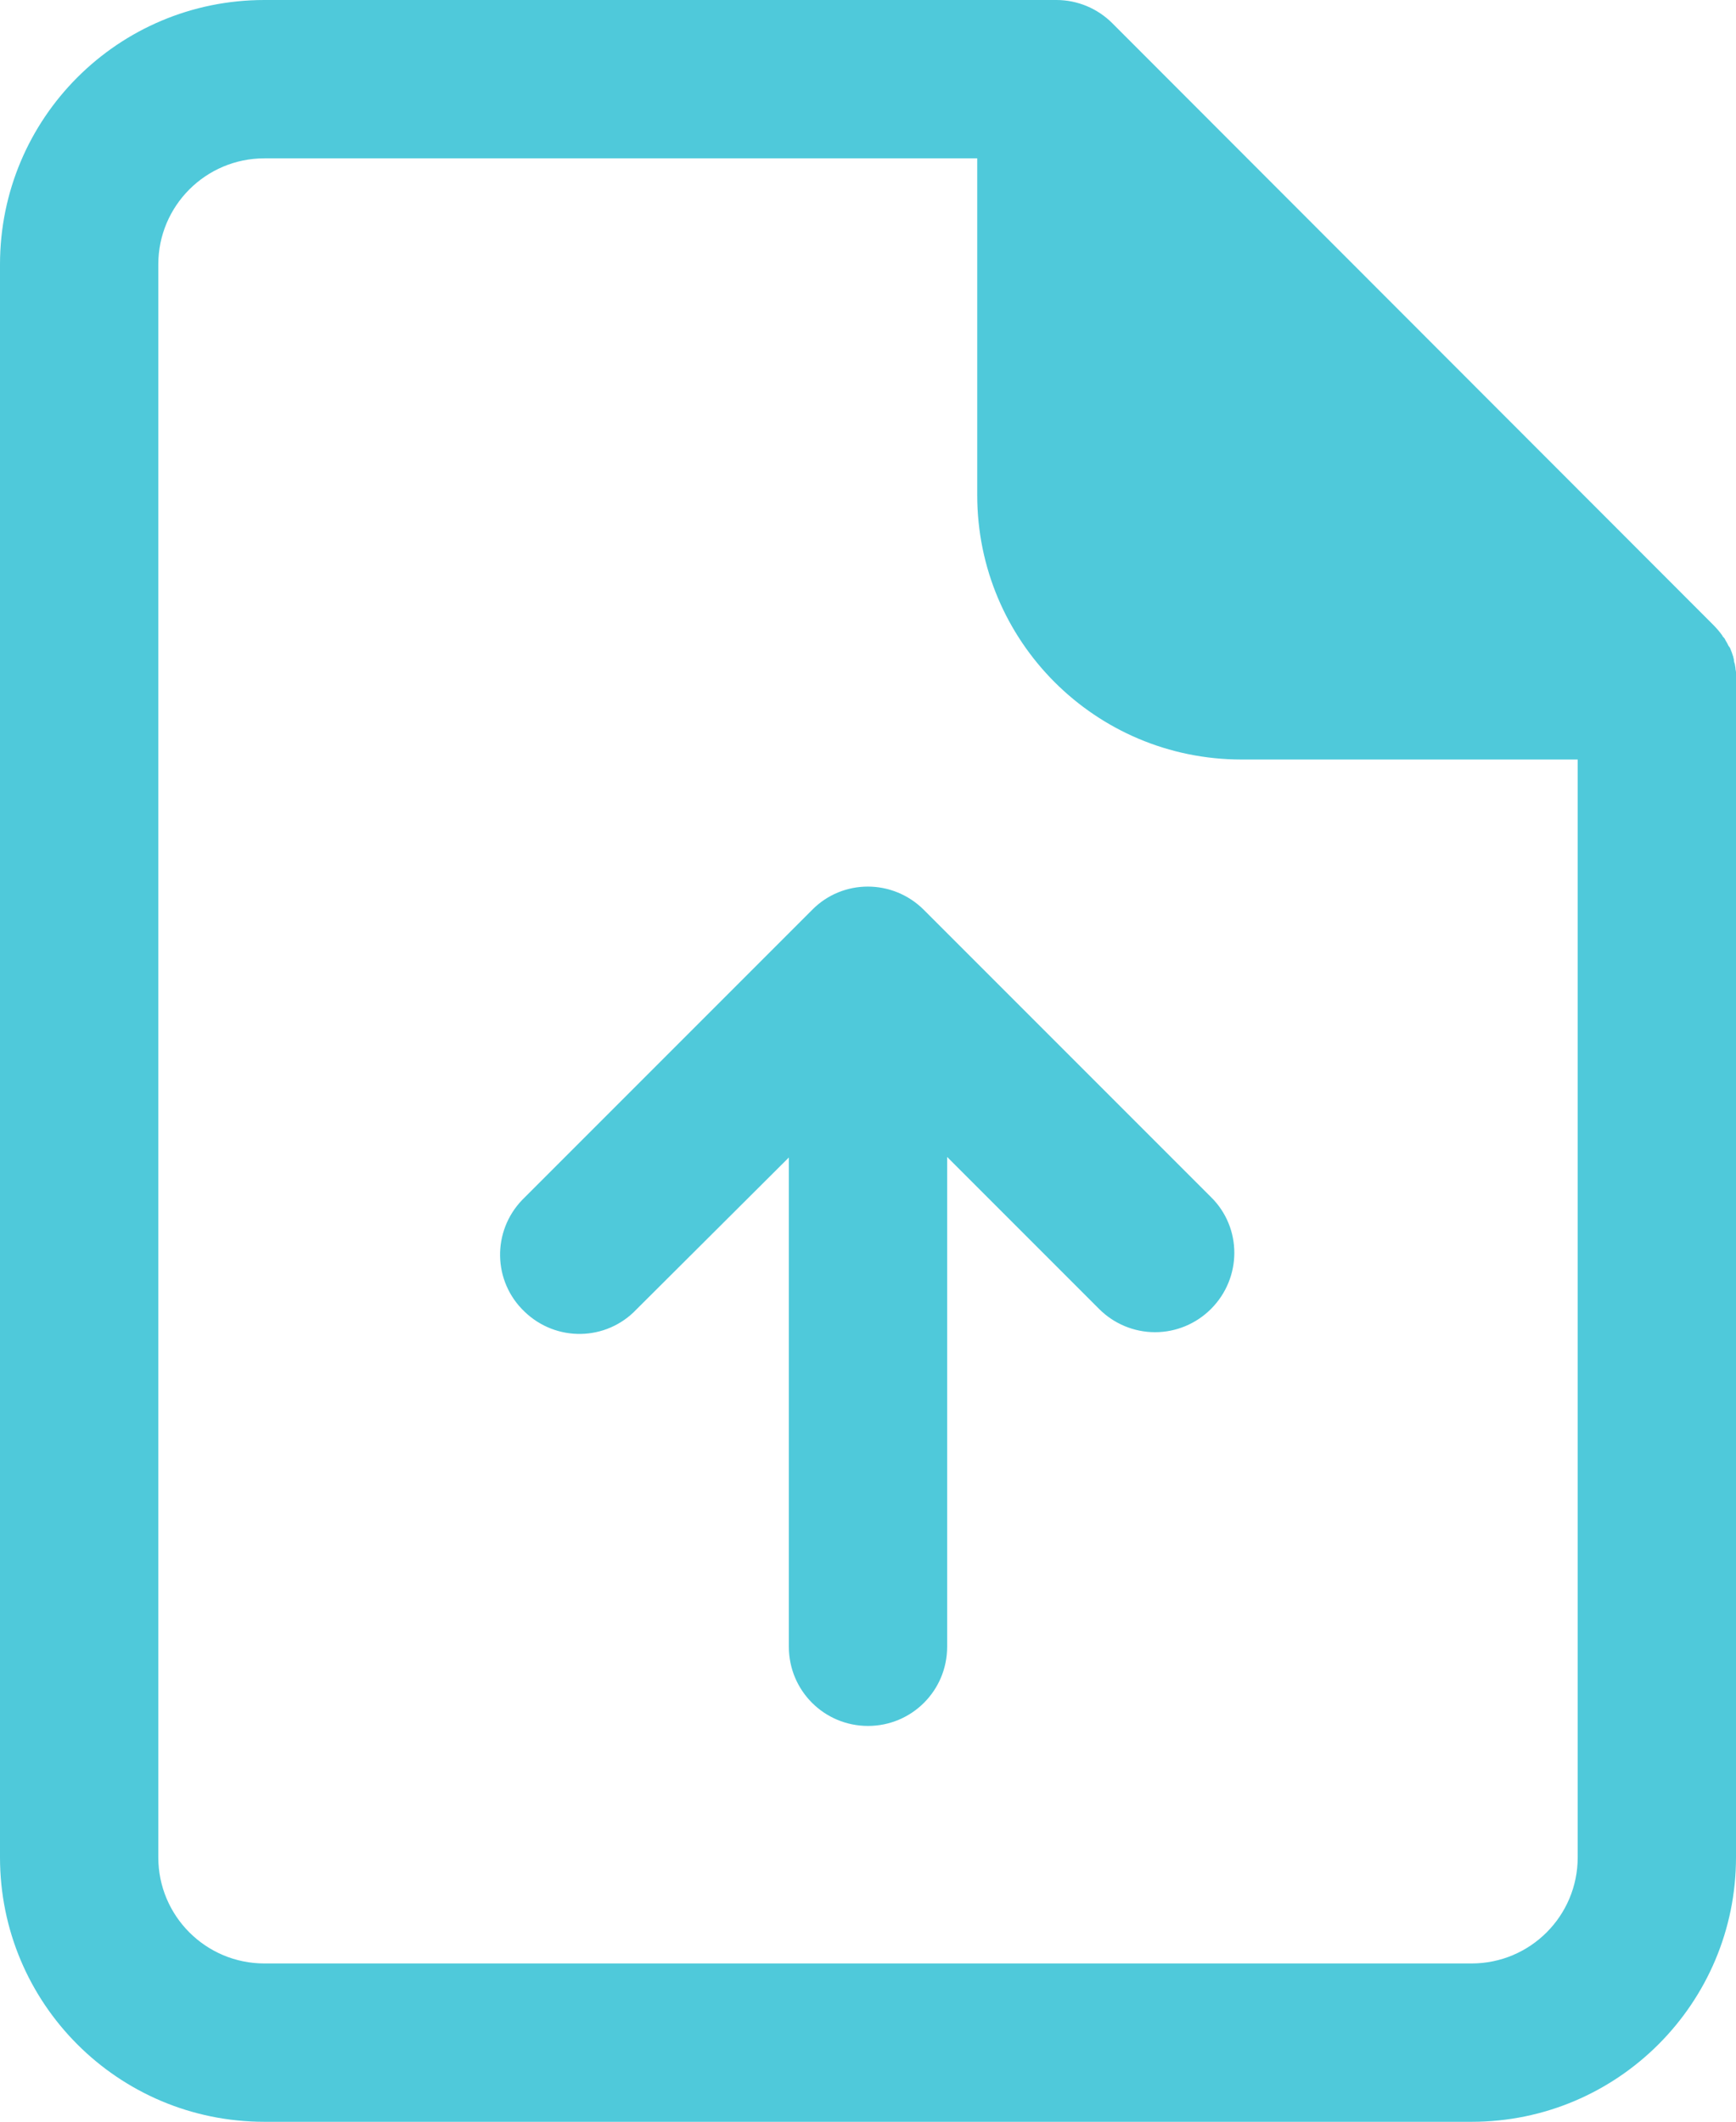 <svg xmlns="http://www.w3.org/2000/svg" viewBox="0 0 329 402"><path d="M329,127.4c0-0.3-0.1-0.5-0.1-0.8c0-0.2-0.1-0.5-0.1-0.7c-0.1-0.3-0.2-0.6-0.2-0.9c0-0.2-0.1-0.3-0.1-0.5 c-0.1-0.3-0.2-0.6-0.3-0.9c-0.1-0.2-0.1-0.3-0.2-0.5c-0.1-0.3-0.2-0.5-0.4-0.7c-0.1-0.2-0.2-0.4-0.3-0.6c-0.1-0.2-0.2-0.3-0.3-0.5 c-0.1-0.3-0.3-0.5-0.5-0.7c0-0.1-0.1-0.1-0.1-0.2c-0.5-0.7-1.1-1.4-1.7-2L210.8,4.4C208,1.6,204.2,0,200.2,0H50.1 C22.4,0,0,22.4,0,50.1v301.8C0,379.6,22.4,402,50.1,402h228.8c27.7,0,50.1-22.5,50.1-50.1v-223C329.1,128.4,329,127.9,329,127.4z M278.9,372H50.1C39,372,30,363,30,351.9V50.1C30,39,39,30,50.1,30h135.1v63.8c0,27.7,22.4,50.1,50.1,50.1H299v208 C299,363,290,372,278.9,372z" fill="#4fc9da"/><path d="M175.1,172.4c-5.9-5.9-15.4-5.9-21.2,0l-54.5,54.5c-0.1,0.1-0.2,0.2-0.4,0.4c-5.8,6-5.6,15.5,0.4,21.2 c6,5.8,15.5,5.6,21.2-0.4l28.9-28.8V312c0,8.3,6.7,15,15,15c8.3,0,15-6.7,15-15v-92.8l28.8,28.8c2.8,2.8,6.6,4.4,10.6,4.4 c4,0,7.8-1.6,10.6-4.4c5.9-5.9,5.9-15.4,0-21.2L175.1,172.4z" fill="#4fc9da"/></svg>